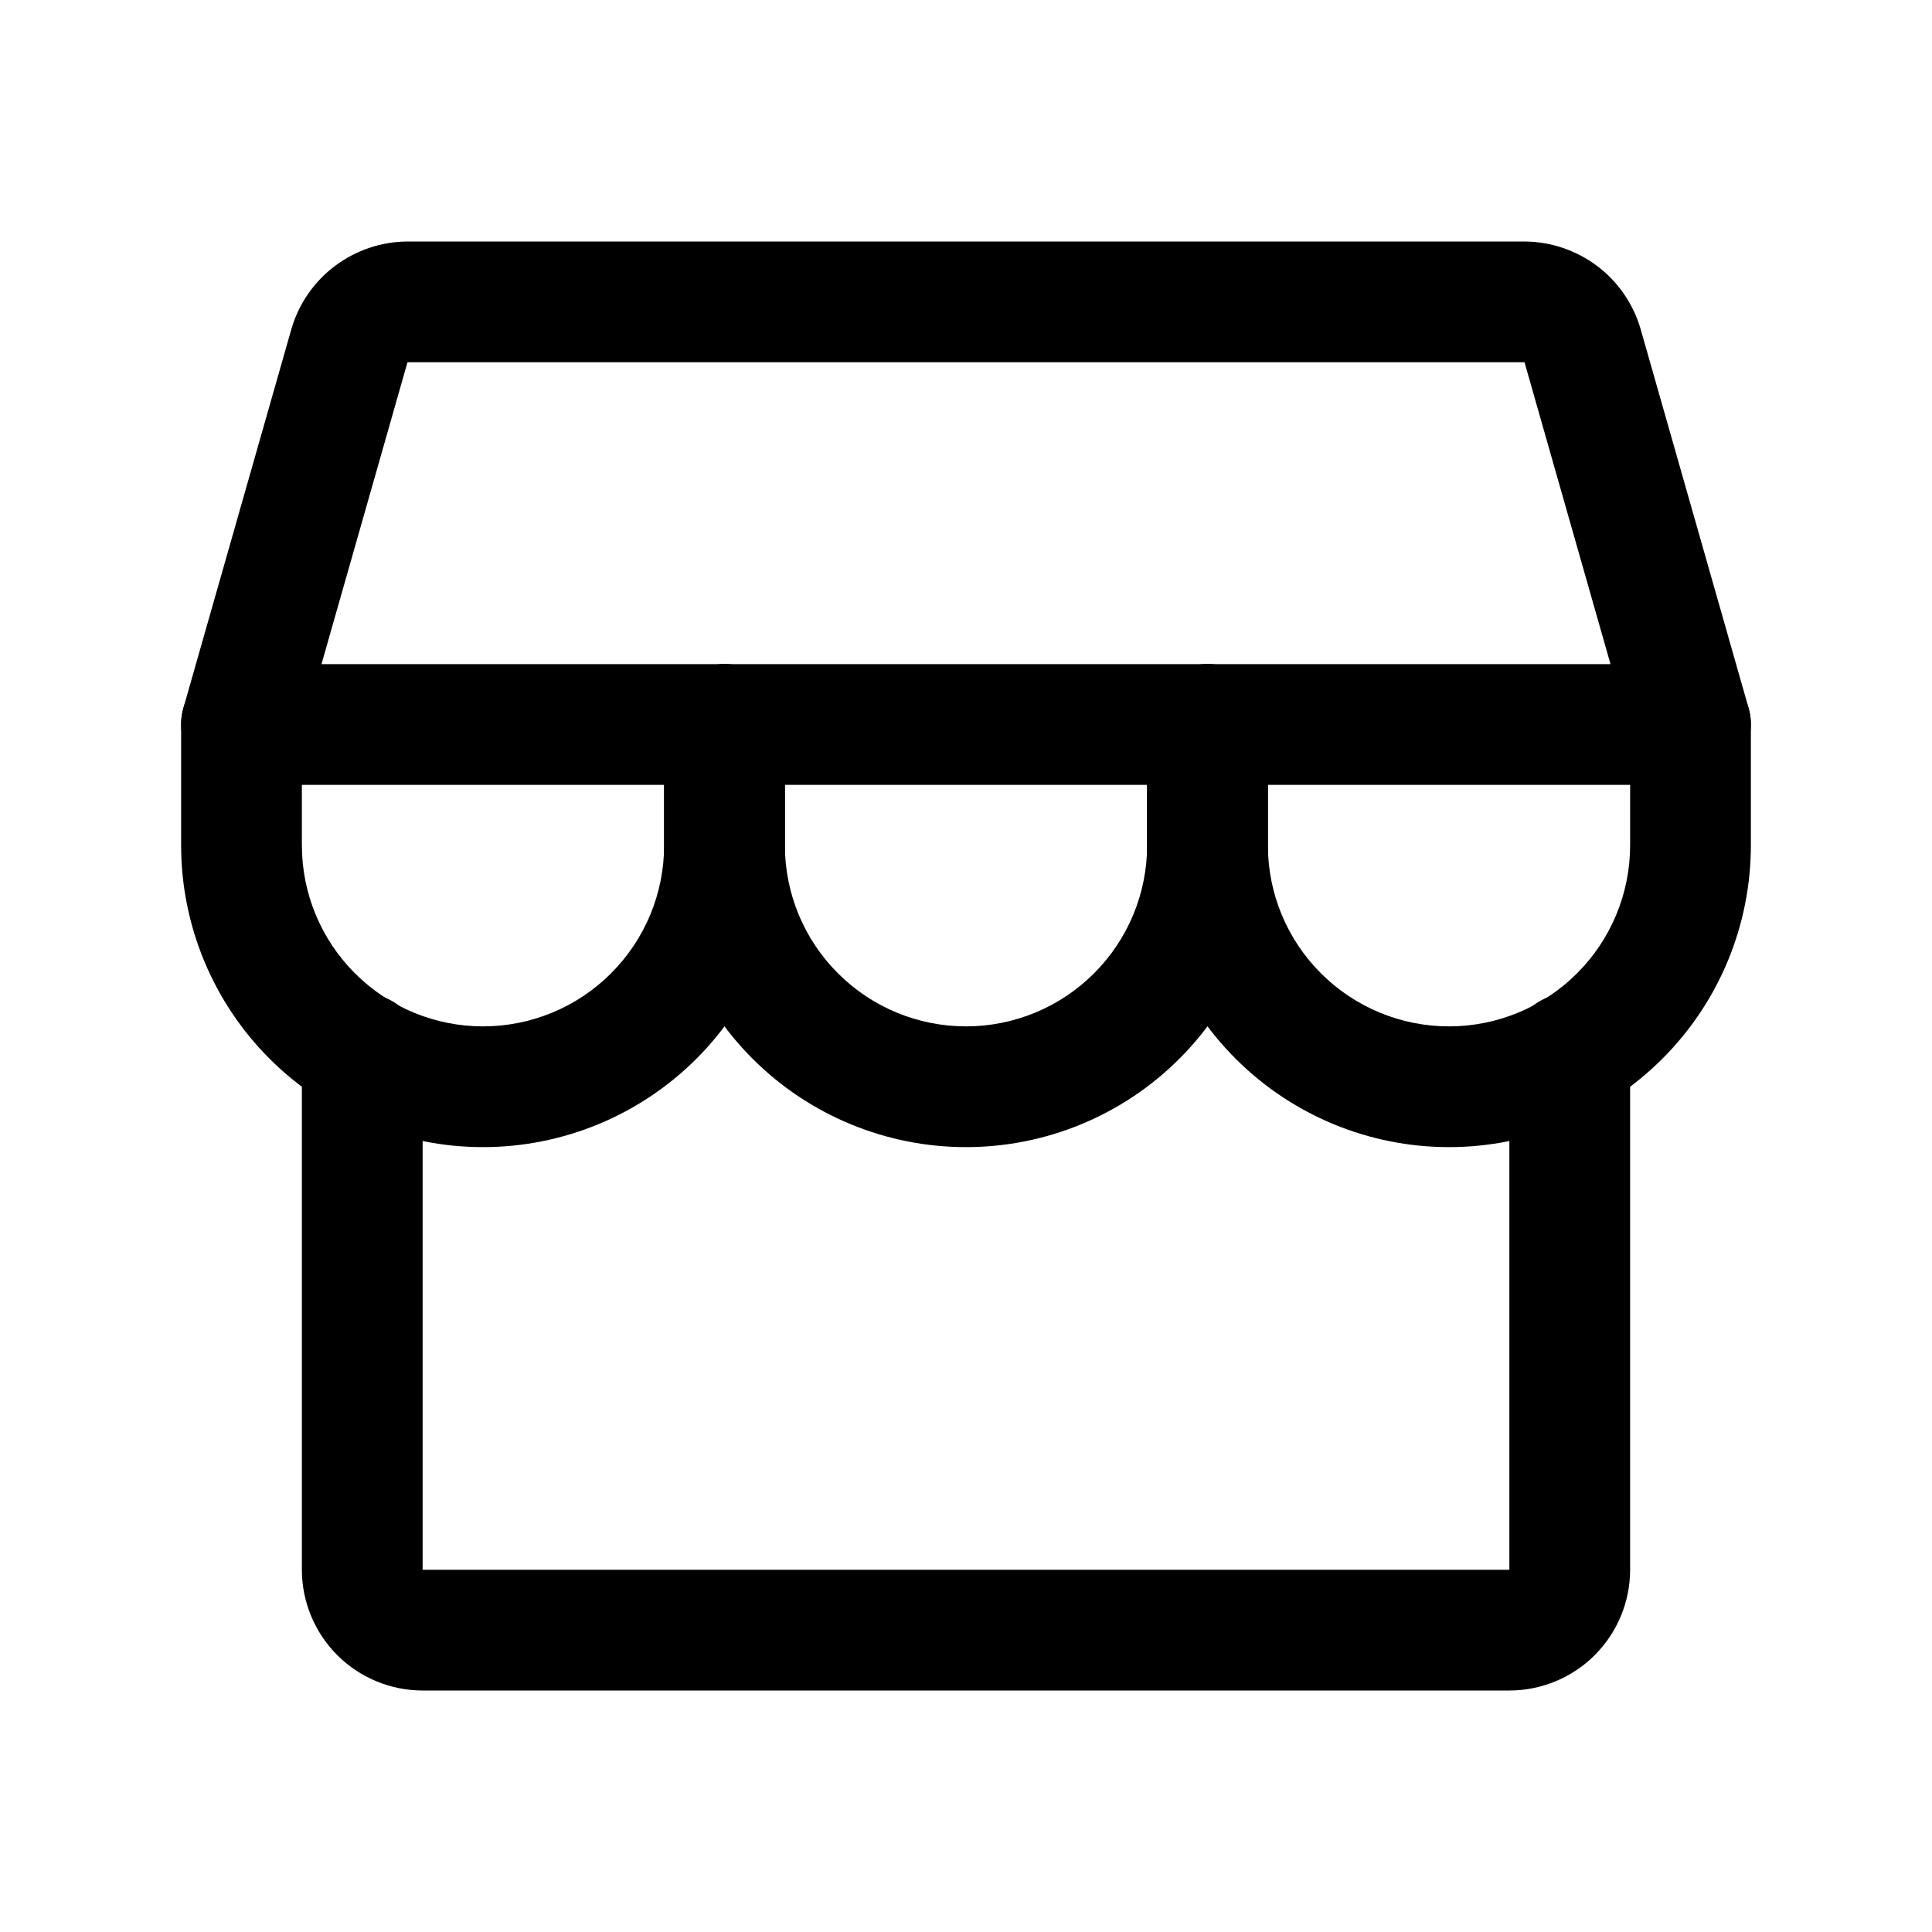 <svg width="32" height="32" viewBox="0 0 32 32" xmlns="http://www.w3.org/2000/svg">
    <g id="storefront">
        <g id="Vector">
            <path fill-rule="evenodd" clip-rule="evenodd"
                  d="M6 16.45C6.552 16.45 7 16.898 7 17.45V26H25V17.45C25 16.898 25.448 16.45 26 16.45C26.552 16.45 27 16.898 27 17.45V26C27 26.53 26.789 27.039 26.414 27.414C26.039 27.789 25.53 28 25 28H7C6.47 28 5.961 27.789 5.586 27.414C5.211 27.039 5 26.53 5 26V17.45C5 16.898 5.448 16.45 6 16.45Z"
                  fill="currentColor"
            />
            <path fill-rule="evenodd" clip-rule="evenodd"
                  d="M6.75 4H25.258C25.689 4.004 26.108 4.146 26.453 4.405C26.797 4.664 27.049 5.028 27.171 5.441L27.174 5.451L28.962 11.726C29.048 12.028 28.987 12.352 28.798 12.602C28.609 12.853 28.314 13 28 13H4C3.686 13 3.391 12.853 3.202 12.602C3.013 12.352 2.952 12.028 3.038 11.726L4.829 5.441C4.951 5.028 5.203 4.664 5.548 4.405C5.892 4.146 6.311 4.004 6.742 4L6.75 4ZM6.757 6C6.755 6 6.753 6.001 6.751 6.002C6.749 6.004 6.748 6.006 6.747 6.008L5.325 11H26.675L25.253 6.008C25.253 6.006 25.251 6.004 25.249 6.002C25.247 6.001 25.245 6 25.243 6H6.757Z"
                  fill="currentColor"
            />
            <path fill-rule="evenodd" clip-rule="evenodd"
                  d="M4 11C4.552 11 5 11.448 5 12V14C5 14.796 5.316 15.559 5.879 16.121C6.441 16.684 7.204 17 8 17C8.796 17 9.559 16.684 10.121 16.121C10.684 15.559 11 14.796 11 14V12C11 11.448 11.448 11 12 11C12.552 11 13 11.448 13 12V14C13 15.326 12.473 16.598 11.536 17.535C10.598 18.473 9.326 19 8 19C6.674 19 5.402 18.473 4.464 17.535C3.527 16.598 3 15.326 3 14V12C3 11.448 3.448 11 4 11Z"
                  fill="currentColor"/>
            <path fill-rule="evenodd" clip-rule="evenodd"
                  d="M12 11C12.552 11 13 11.448 13 12V14C13 14.796 13.316 15.559 13.879 16.121C14.441 16.684 15.204 17 16 17C16.796 17 17.559 16.684 18.121 16.121C18.684 15.559 19 14.796 19 14V12C19 11.448 19.448 11 20 11C20.552 11 21 11.448 21 12V14C21 15.326 20.473 16.598 19.535 17.535C18.598 18.473 17.326 19 16 19C14.674 19 13.402 18.473 12.464 17.535C11.527 16.598 11 15.326 11 14V12C11 11.448 11.448 11 12 11Z"
                  fill="currentColor"
            />
            <path fill-rule="evenodd" clip-rule="evenodd"
                  d="M20 11C20.552 11 21 11.448 21 12V14C21 14.796 21.316 15.559 21.879 16.121C22.441 16.684 23.204 17 24 17C24.796 17 25.559 16.684 26.121 16.121C26.684 15.559 27 14.796 27 14V12C27 11.448 27.448 11 28 11C28.552 11 29 11.448 29 12V14C29 15.326 28.473 16.598 27.535 17.535C26.598 18.473 25.326 19 24 19C22.674 19 21.402 18.473 20.465 17.535C19.527 16.598 19 15.326 19 14V12C19 11.448 19.448 11 20 11Z"
                  fill="currentColor"
            />
        </g>
    </g>
</svg>
